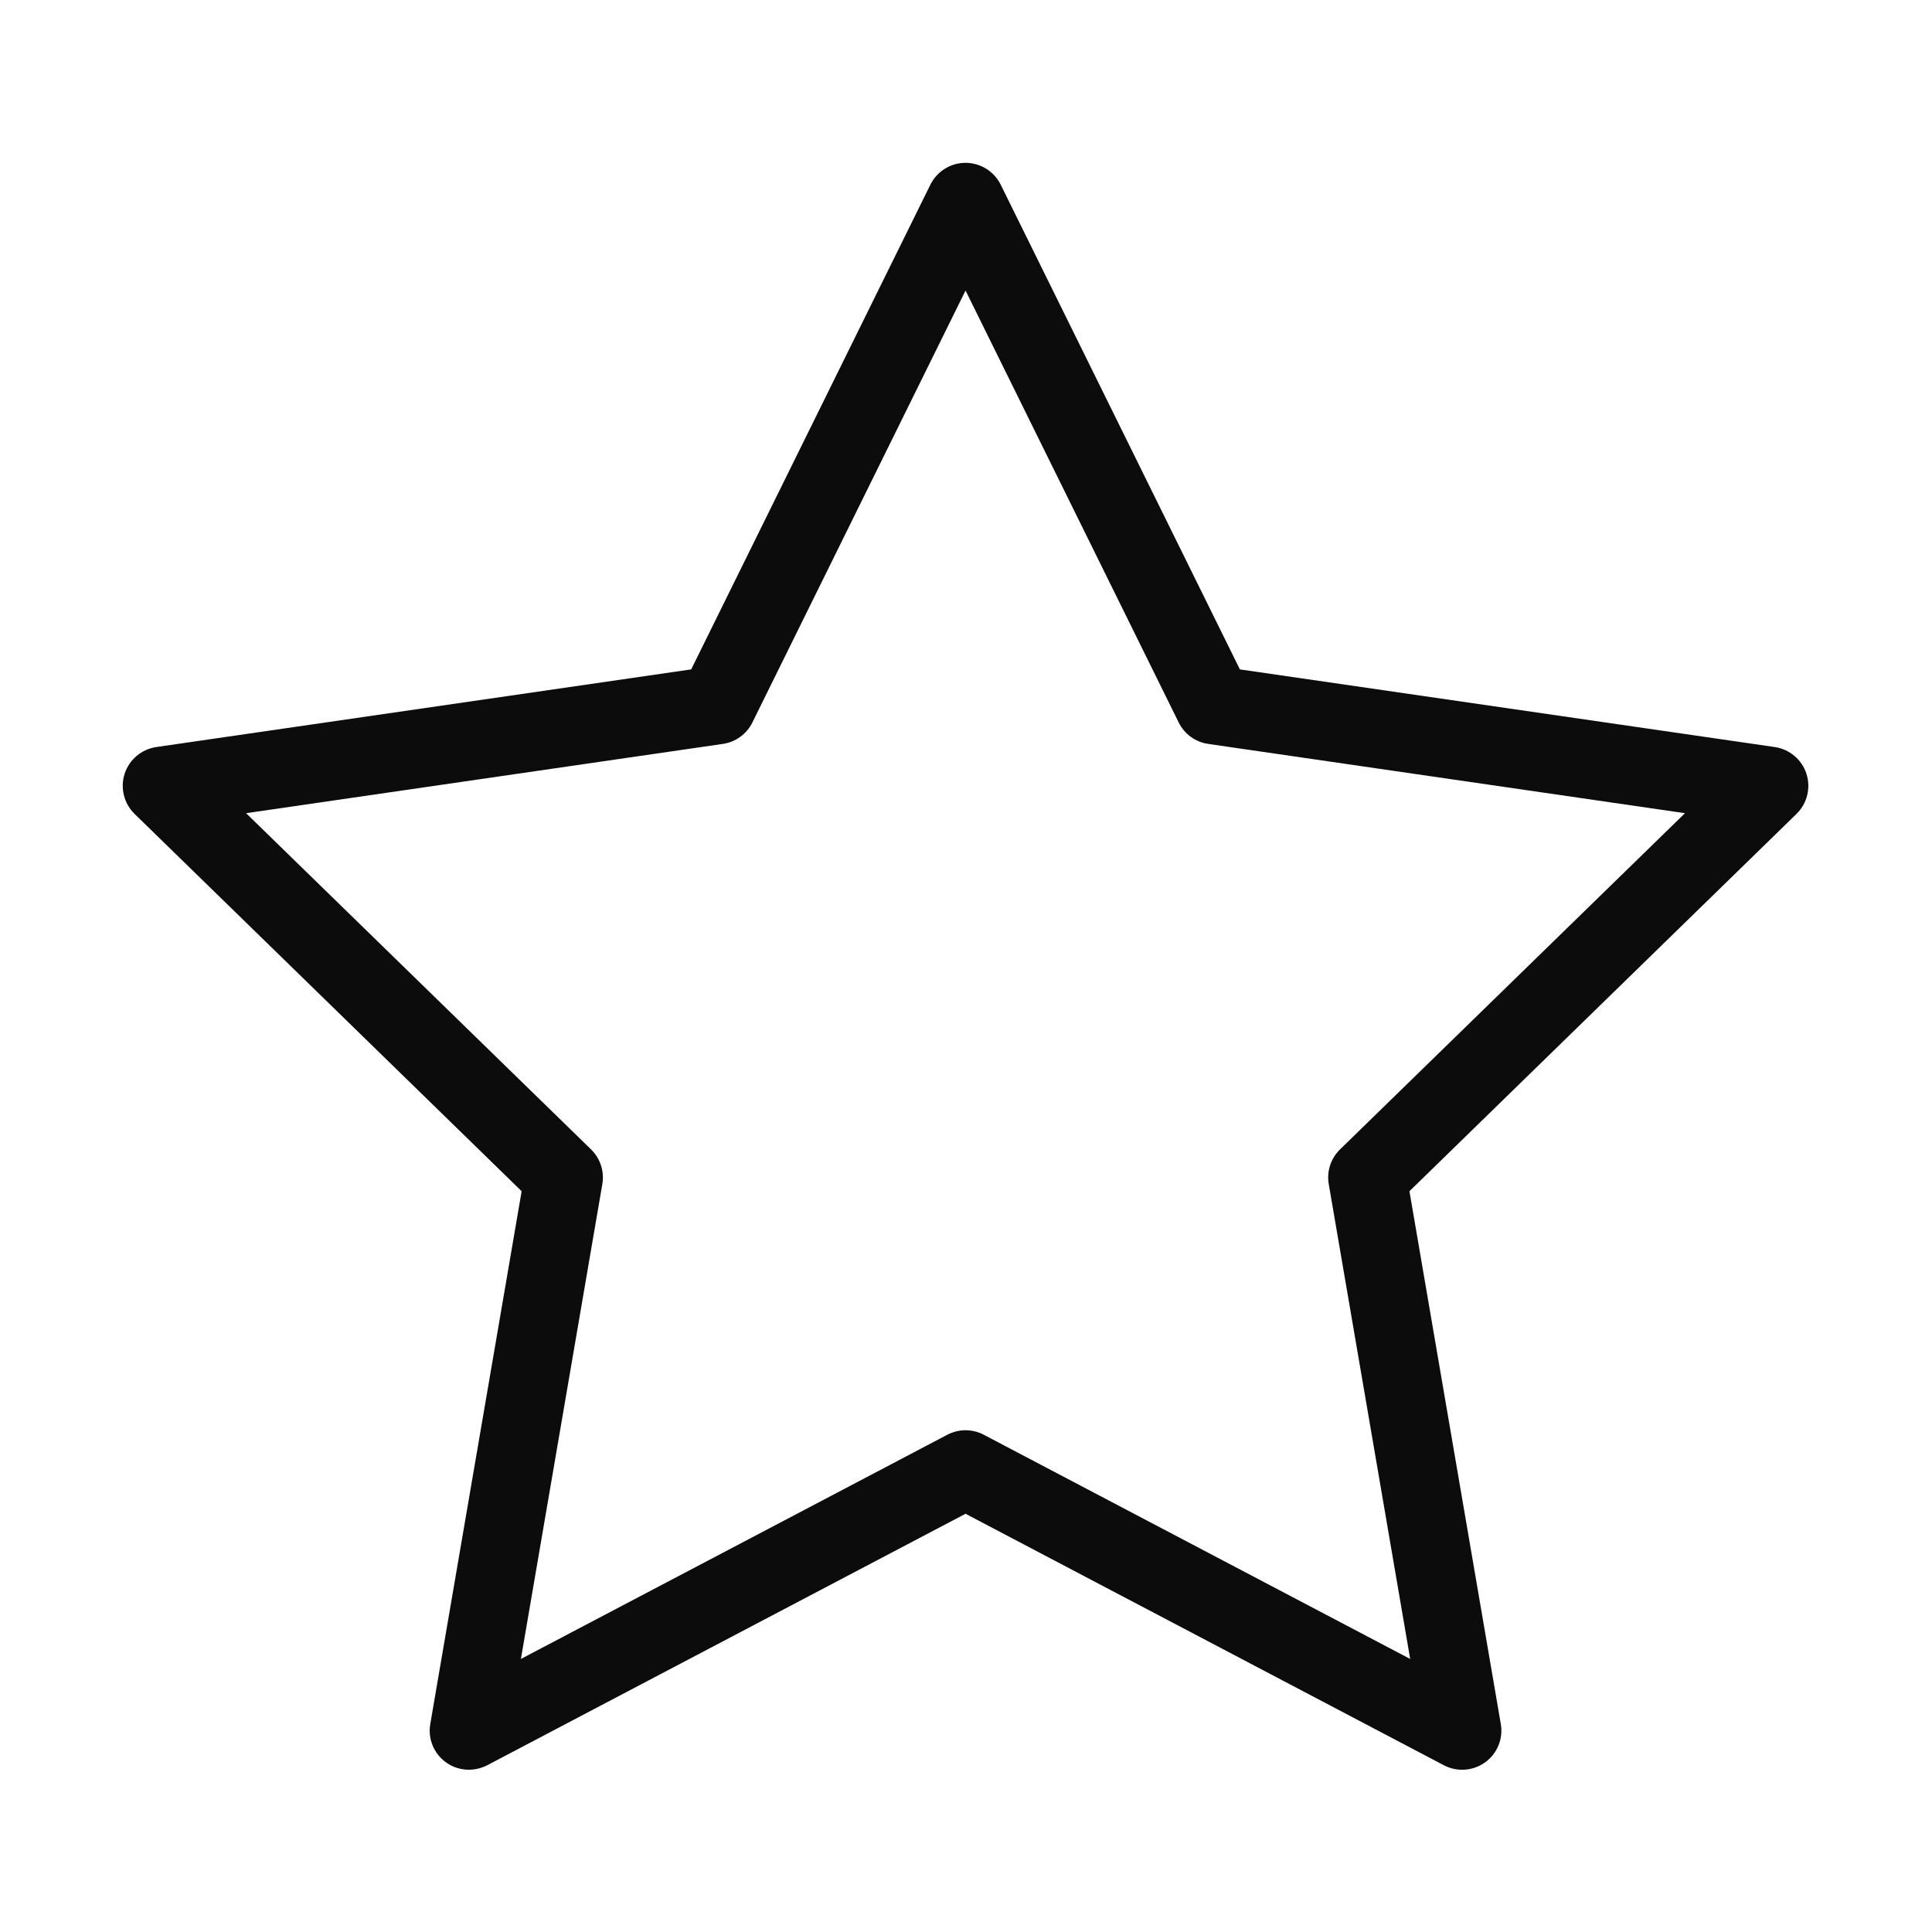 <svg width="21" height="21" viewBox="0 0 21 21" fill="none" xmlns="http://www.w3.org/2000/svg">
<path d="M5.096 19.236C5.008 19.236 4.92 19.209 4.846 19.155C4.715 19.06 4.649 18.898 4.677 18.739L5.67 12.948L1.463 8.847C1.347 8.734 1.305 8.564 1.355 8.41C1.405 8.256 1.538 8.144 1.699 8.12L7.513 7.276L10.113 2.007C10.185 1.862 10.333 1.77 10.495 1.77C10.657 1.77 10.805 1.862 10.877 2.007L13.477 7.276L19.291 8.12C19.452 8.144 19.585 8.256 19.635 8.41C19.685 8.564 19.643 8.734 19.527 8.847L15.32 12.948L16.313 18.739C16.341 18.898 16.275 19.06 16.144 19.155C16.013 19.25 15.839 19.263 15.695 19.188L10.495 16.454L5.295 19.188C5.232 19.22 5.164 19.236 5.096 19.236ZM2.675 8.839L6.425 12.494C6.525 12.592 6.571 12.733 6.547 12.871L5.662 18.032L10.297 15.595C10.421 15.53 10.569 15.53 10.693 15.595L15.328 18.032L14.443 12.871C14.419 12.733 14.465 12.592 14.565 12.494L18.315 8.839L13.133 8.086C12.994 8.066 12.874 7.979 12.812 7.853L10.495 3.158L8.178 7.853C8.116 7.979 7.996 8.066 7.857 8.086L2.675 8.839Z" fill="#0C0C0C"/>
</svg>
